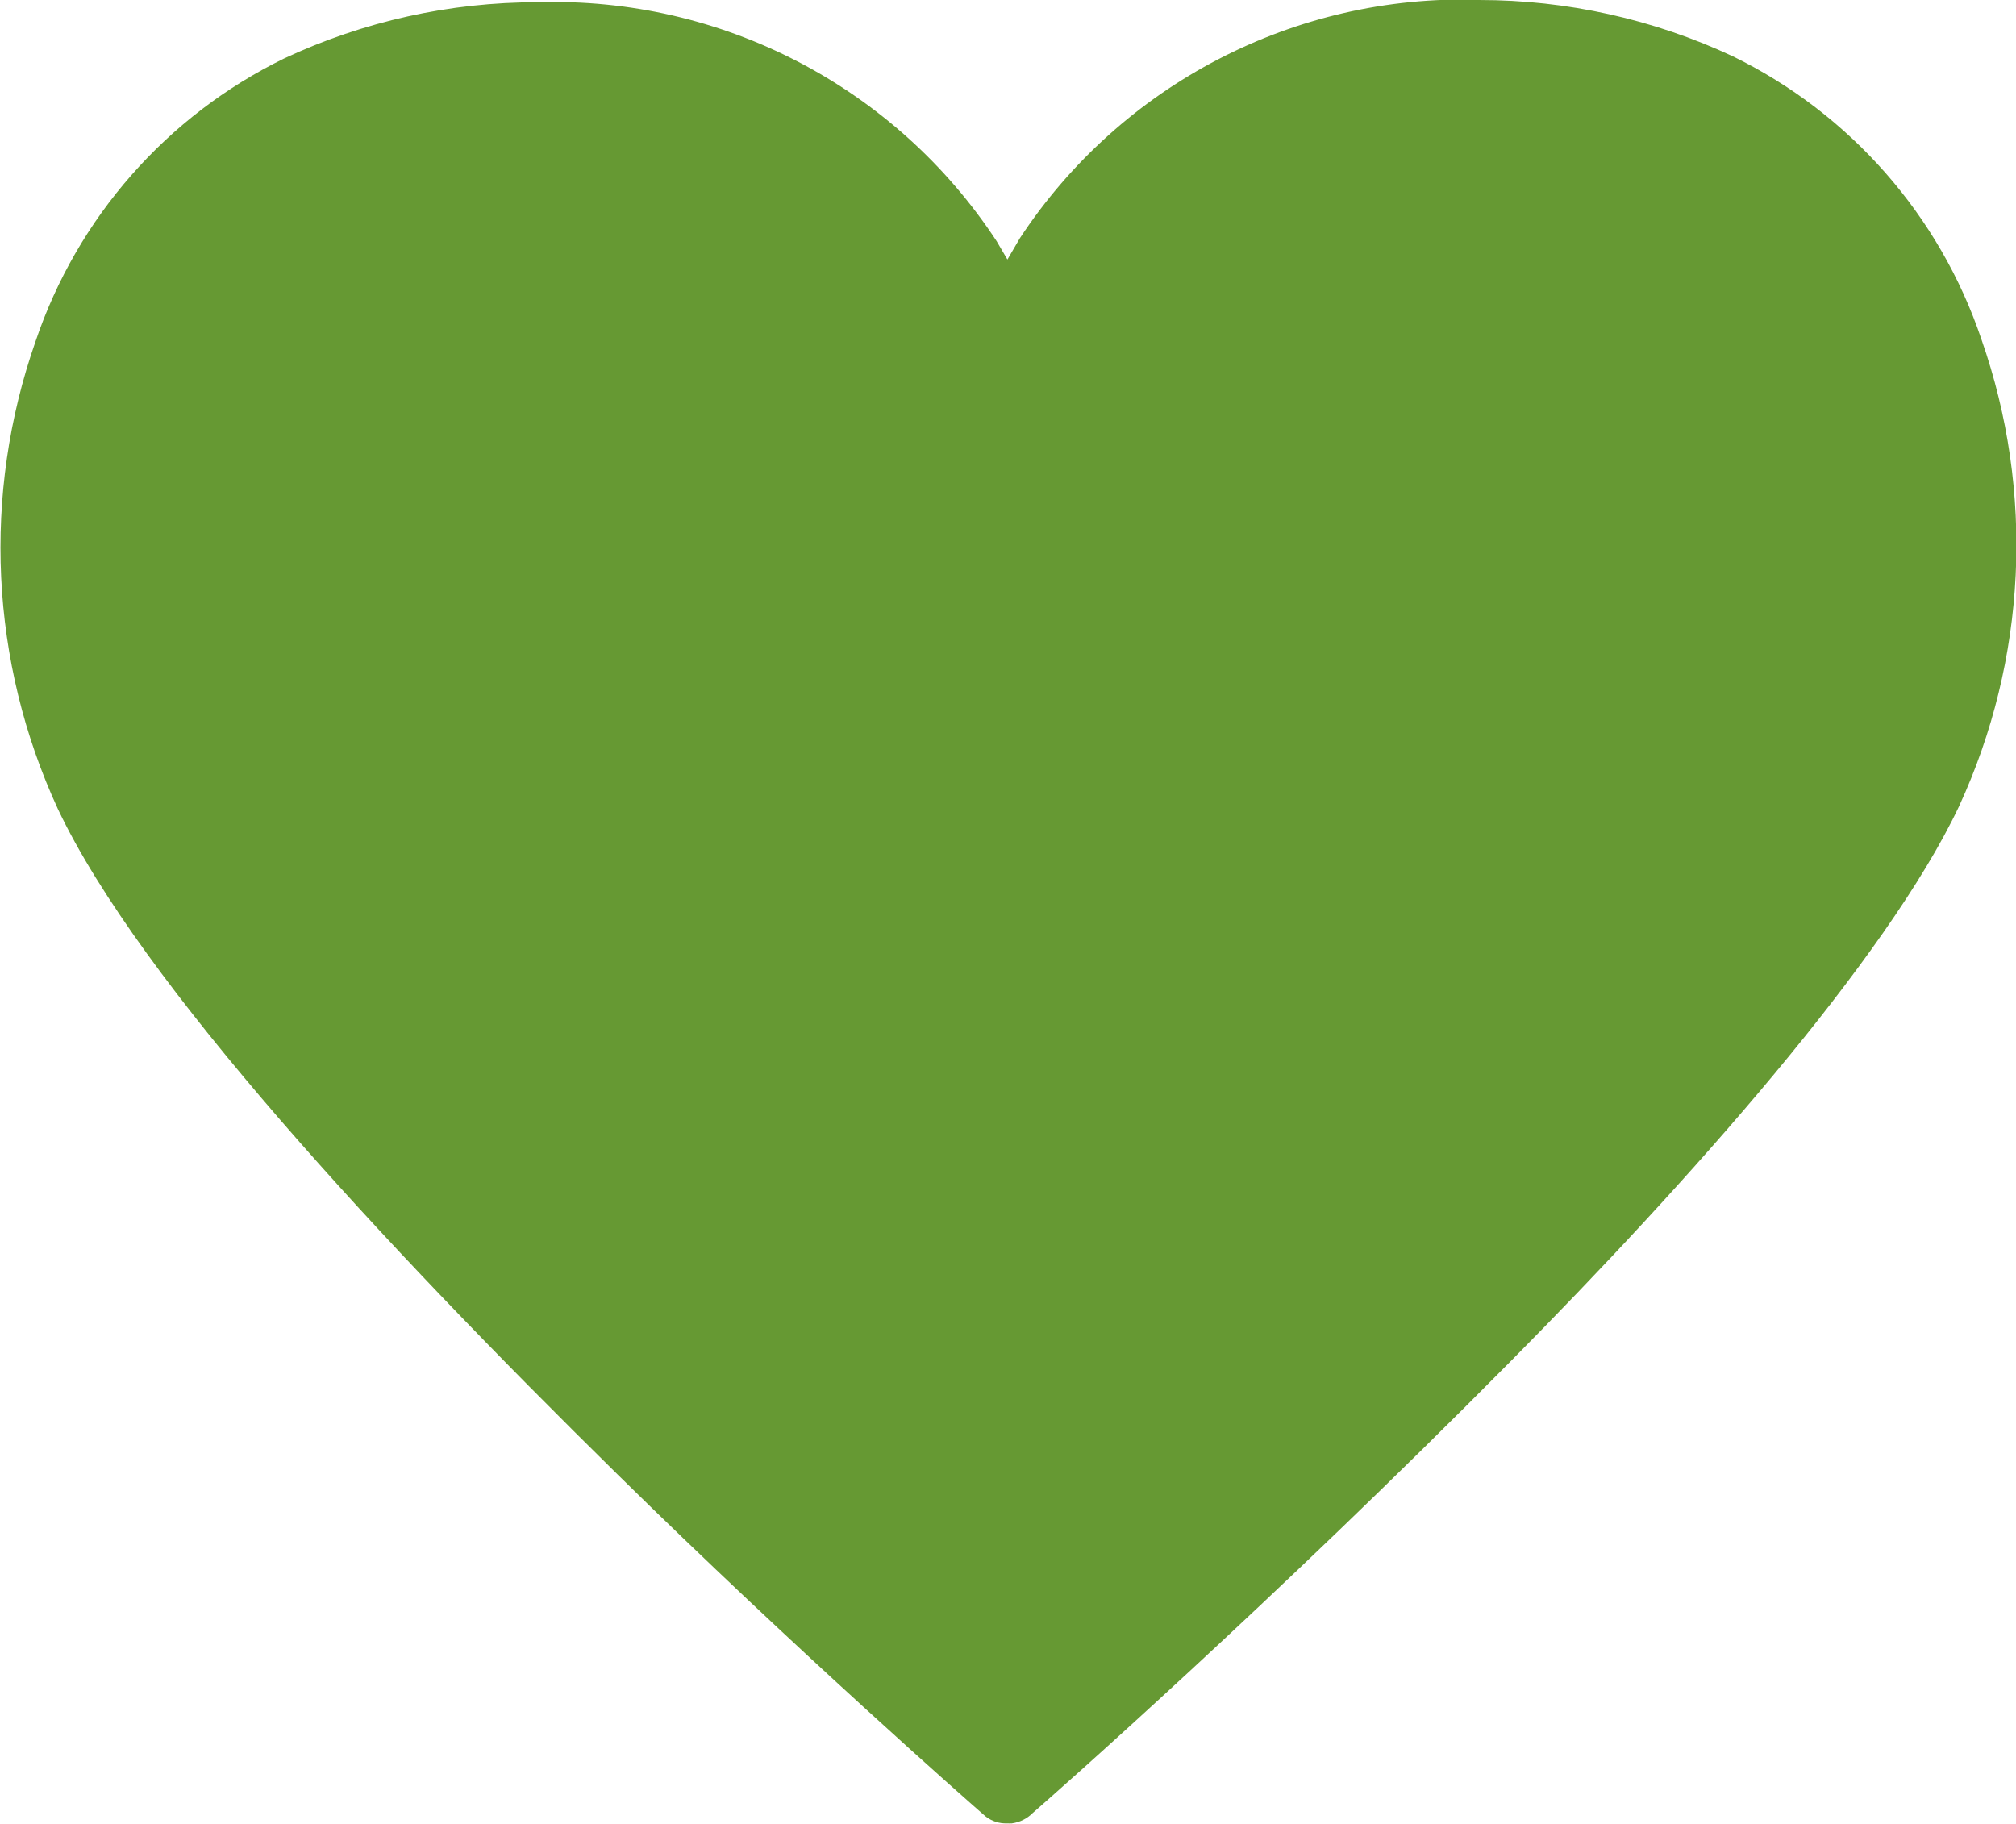 <?xml version="1.0" encoding="utf-8"?>
<!-- Generator: Adobe Illustrator 16.0.0, SVG Export Plug-In . SVG Version: 6.00 Build 0)  -->
<!DOCTYPE svg PUBLIC "-//W3C//DTD SVG 1.1//EN" "http://www.w3.org/Graphics/SVG/1.1/DTD/svg11.dtd">
<svg version="1.1" id="Layer_1" xmlns="http://www.w3.org/2000/svg" xmlns:xlink="http://www.w3.org/1999/xlink" x="0px" y="0px"
	 width="24.334px" height="22.014px" viewBox="0 0 24.334 22.014" enable-background="new 0 0 24.334 22.014" xml:space="preserve">
<path fill="#669933" d="M23.917,4.097c-0.504-1.494-1.584-2.725-3-3.417C19.959,0.232,18.915,0,17.856,0l-0.004-0.003
	c-2.223-0.067-4.32,1.022-5.542,2.879L12.16,3.133L12.029,2.91c-1.22-1.859-3.319-2.952-5.542-2.883
	C5.43,0.026,4.386,0.258,3.429,0.706c-1.416,0.692-2.496,1.922-3,3.415c-0.646,1.845-0.55,3.868,0.269,5.643
	c0.99,2.092,3.922,5.247,6.755,8.033c2.152,2.117,4.261,3.971,4.441,4.127c0.075,0.06,0.168,0.09,0.263,0.086
	c0.019,0.001,0.038,0.001,0.057,0c0.095-0.013,0.183-0.056,0.25-0.124c0.278-0.242,2.887-2.539,5.768-5.452
	c2.139-2.159,4.537-4.848,5.414-6.7C24.464,7.961,24.562,5.939,23.917,4.097z"/>
</svg>
